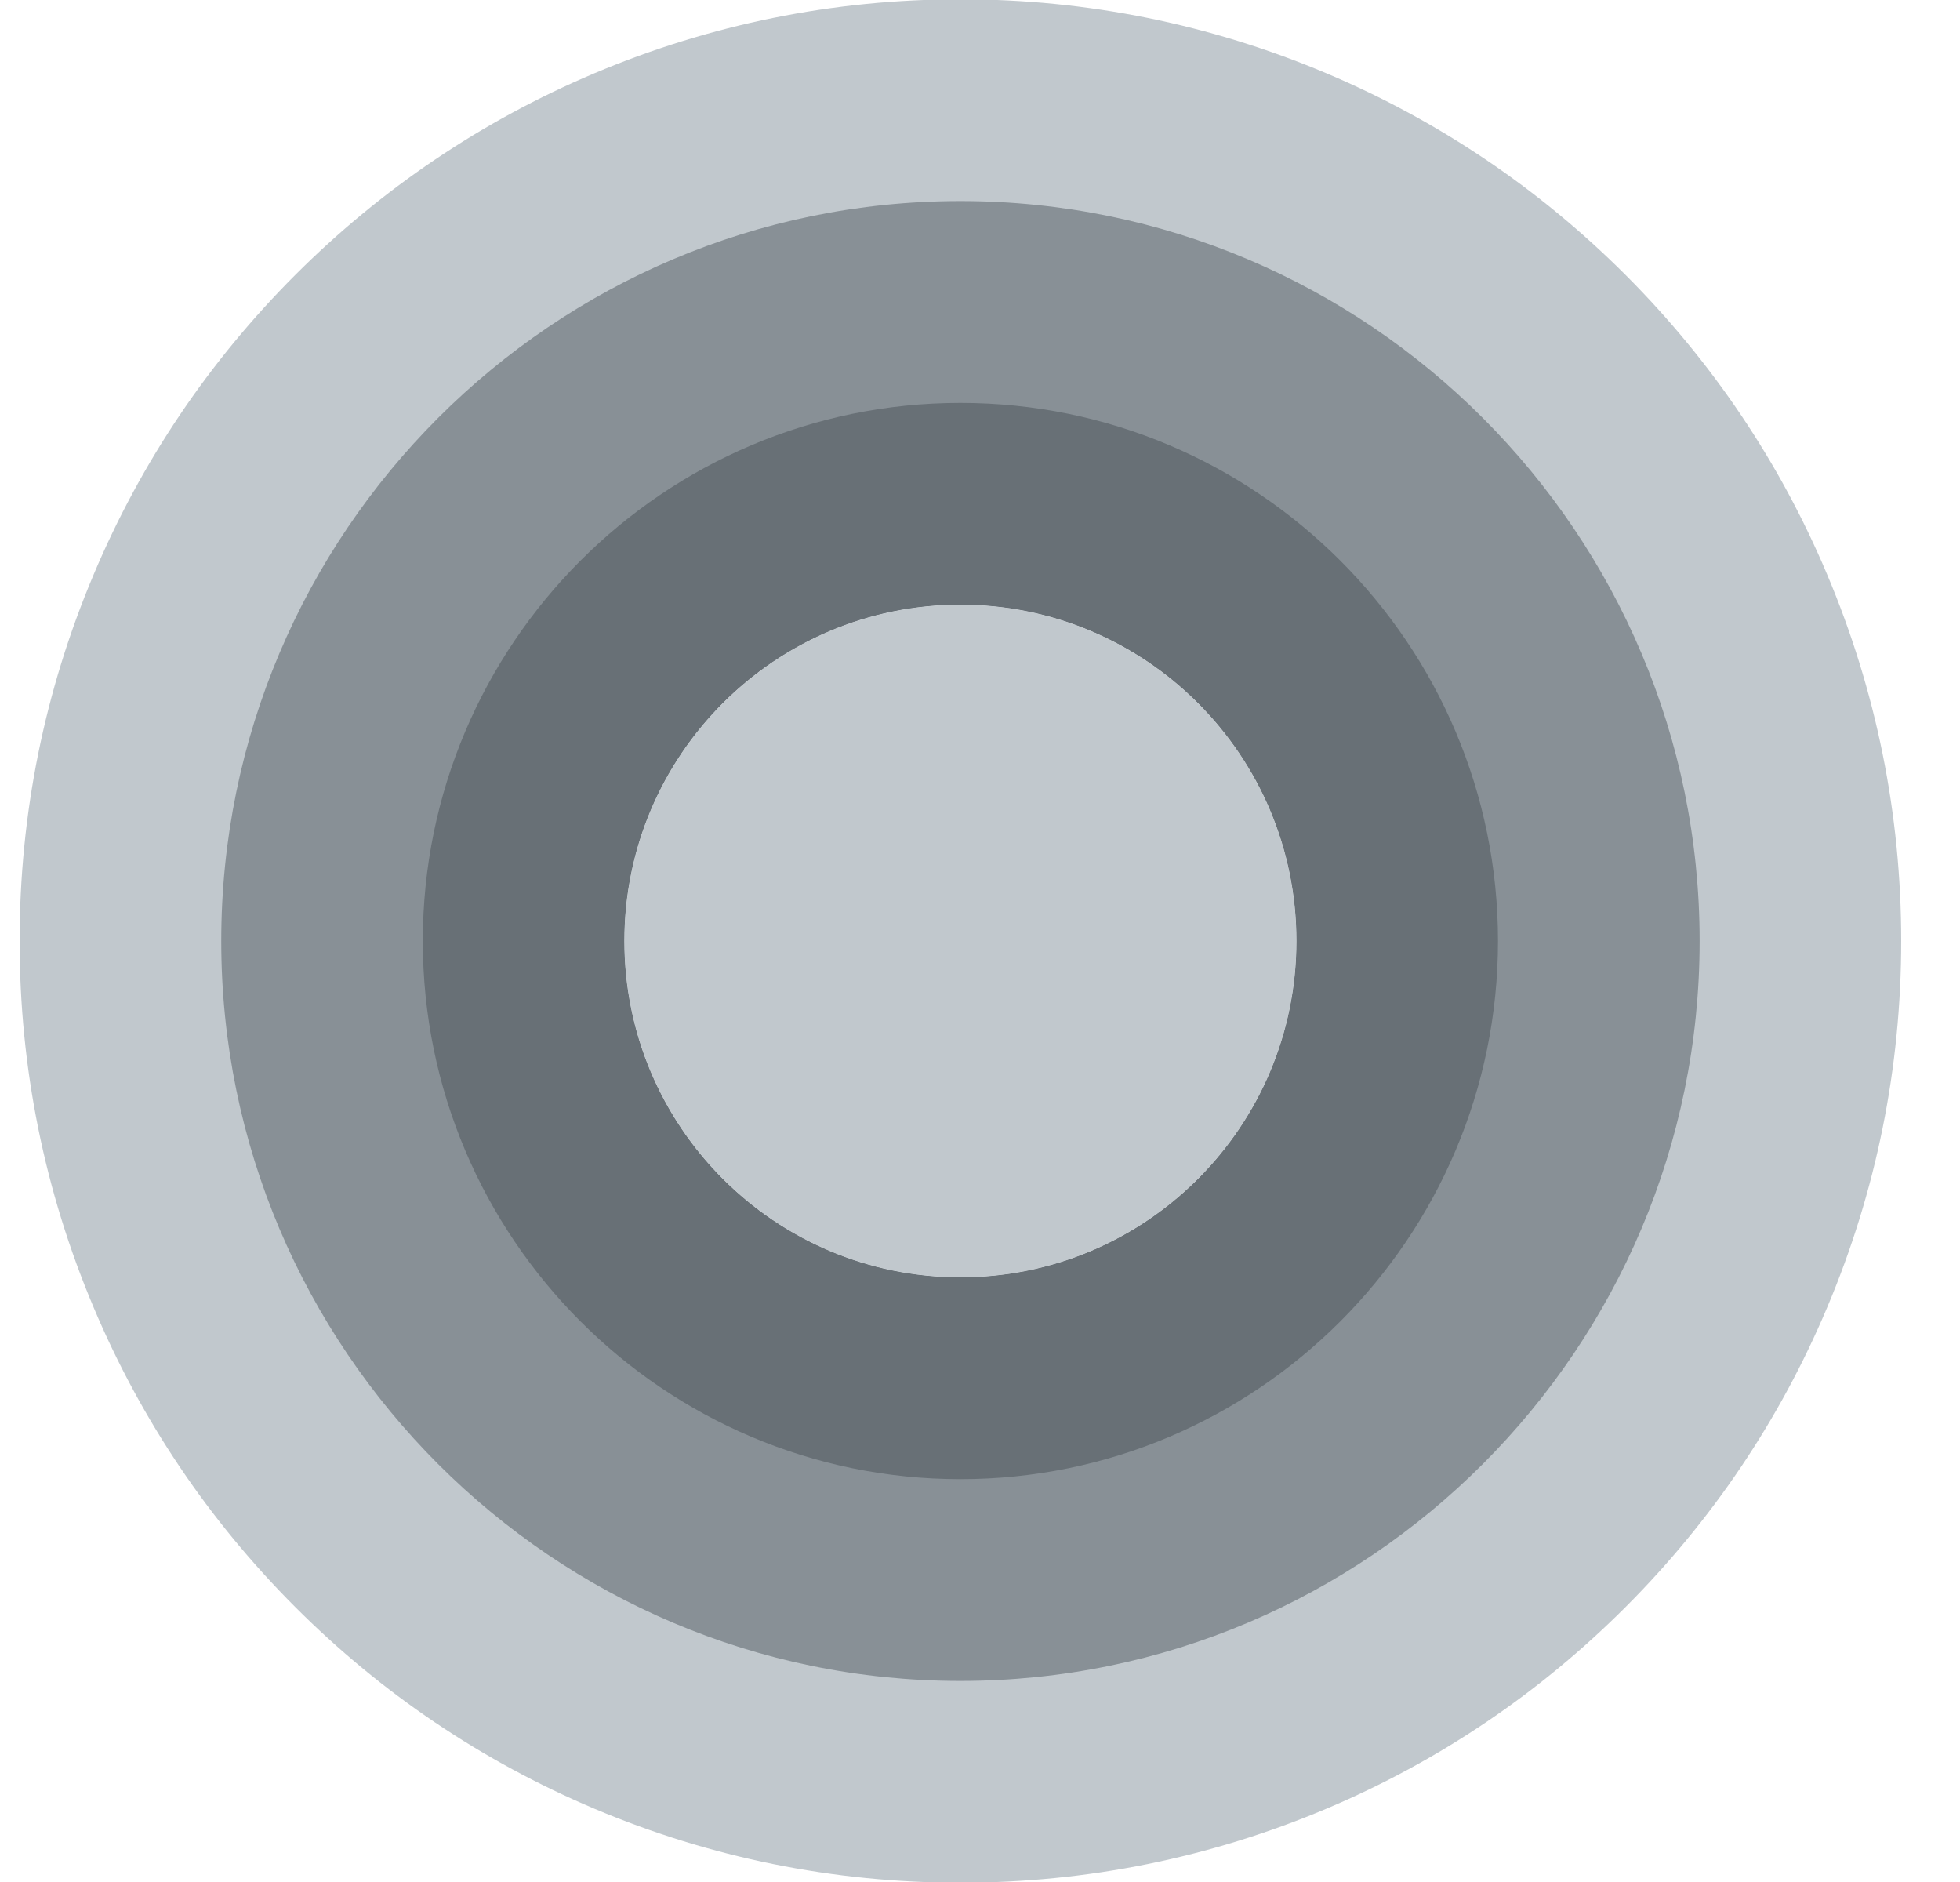 <svg xmlns="http://www.w3.org/2000/svg" width="25" height="24" fill="none" viewBox="0 0 25 24"><g clip-path="url(#clip0_5445_18770)"><path fill="#C1C8CD" d="M12.25 7.711C14.617 7.711 16.536 9.631 16.536 12C16.536 14.369 14.617 16.289 12.25 16.289C9.883 16.289 7.964 14.369 7.964 12C7.964 9.631 9.883 7.711 12.25 7.711ZM12.25 -0.009C10.633 -0.009 9.061 0.309 7.576 0.937C6.146 1.542 4.864 2.408 3.764 3.508C2.665 4.608 1.8 5.891 1.196 7.323C0.568 8.808 0.25 10.382 0.25 12C0.25 13.618 0.568 15.191 1.196 16.677C1.8 18.109 2.665 19.392 3.764 20.492C4.864 21.593 6.146 22.458 7.576 23.063C9.06 23.691 10.633 24.009 12.25 24.009C13.867 24.009 15.439 23.691 16.924 23.063C18.354 22.458 19.636 21.593 20.736 20.492C21.835 19.392 22.7 18.109 23.304 16.677C23.932 15.192 24.25 13.618 24.25 12C24.25 10.382 23.932 8.809 23.304 7.323C22.7 5.891 21.835 4.608 20.736 3.508C19.636 2.408 18.354 1.542 16.924 0.937C15.44 0.309 13.867 -0.009 12.25 -0.009Z"/><path fill="#889096" d="M12.25 7.711C14.617 7.711 16.536 9.631 16.536 12C16.536 14.369 14.617 16.289 12.25 16.289C9.883 16.289 7.964 14.369 7.964 12C7.964 9.631 9.883 7.711 12.25 7.711ZM12.25 2.564C7.052 2.564 2.822 6.797 2.822 12C2.822 17.203 7.052 21.436 12.25 21.436C17.449 21.436 21.679 17.203 21.679 12C21.679 6.797 17.449 2.564 12.25 2.564Z"/><path fill="#687076" d="M12.25 7.711C14.617 7.711 16.536 9.631 16.536 12C16.536 14.369 14.617 16.289 12.25 16.289C9.883 16.289 7.964 14.369 7.964 12C7.964 9.631 9.883 7.711 12.25 7.711ZM12.25 5.138C8.469 5.138 5.393 8.216 5.393 12C5.393 15.784 8.469 18.863 12.25 18.863C16.031 18.863 19.107 15.784 19.107 12C19.107 8.216 16.031 5.138 12.25 5.138Z"/><path fill="#C1C8CD" d="M12.25 7.711C14.617 7.711 16.536 9.631 16.536 12C16.536 14.369 14.617 16.289 12.25 16.289C9.883 16.289 7.964 14.369 7.964 12C7.964 9.631 9.883 7.711 12.25 7.711Z"/></g><defs><clipPath id="clip0_5445_18770"><rect width="24" height="24" fill="#fff" transform="translate(0.25)"/></clipPath></defs></svg>